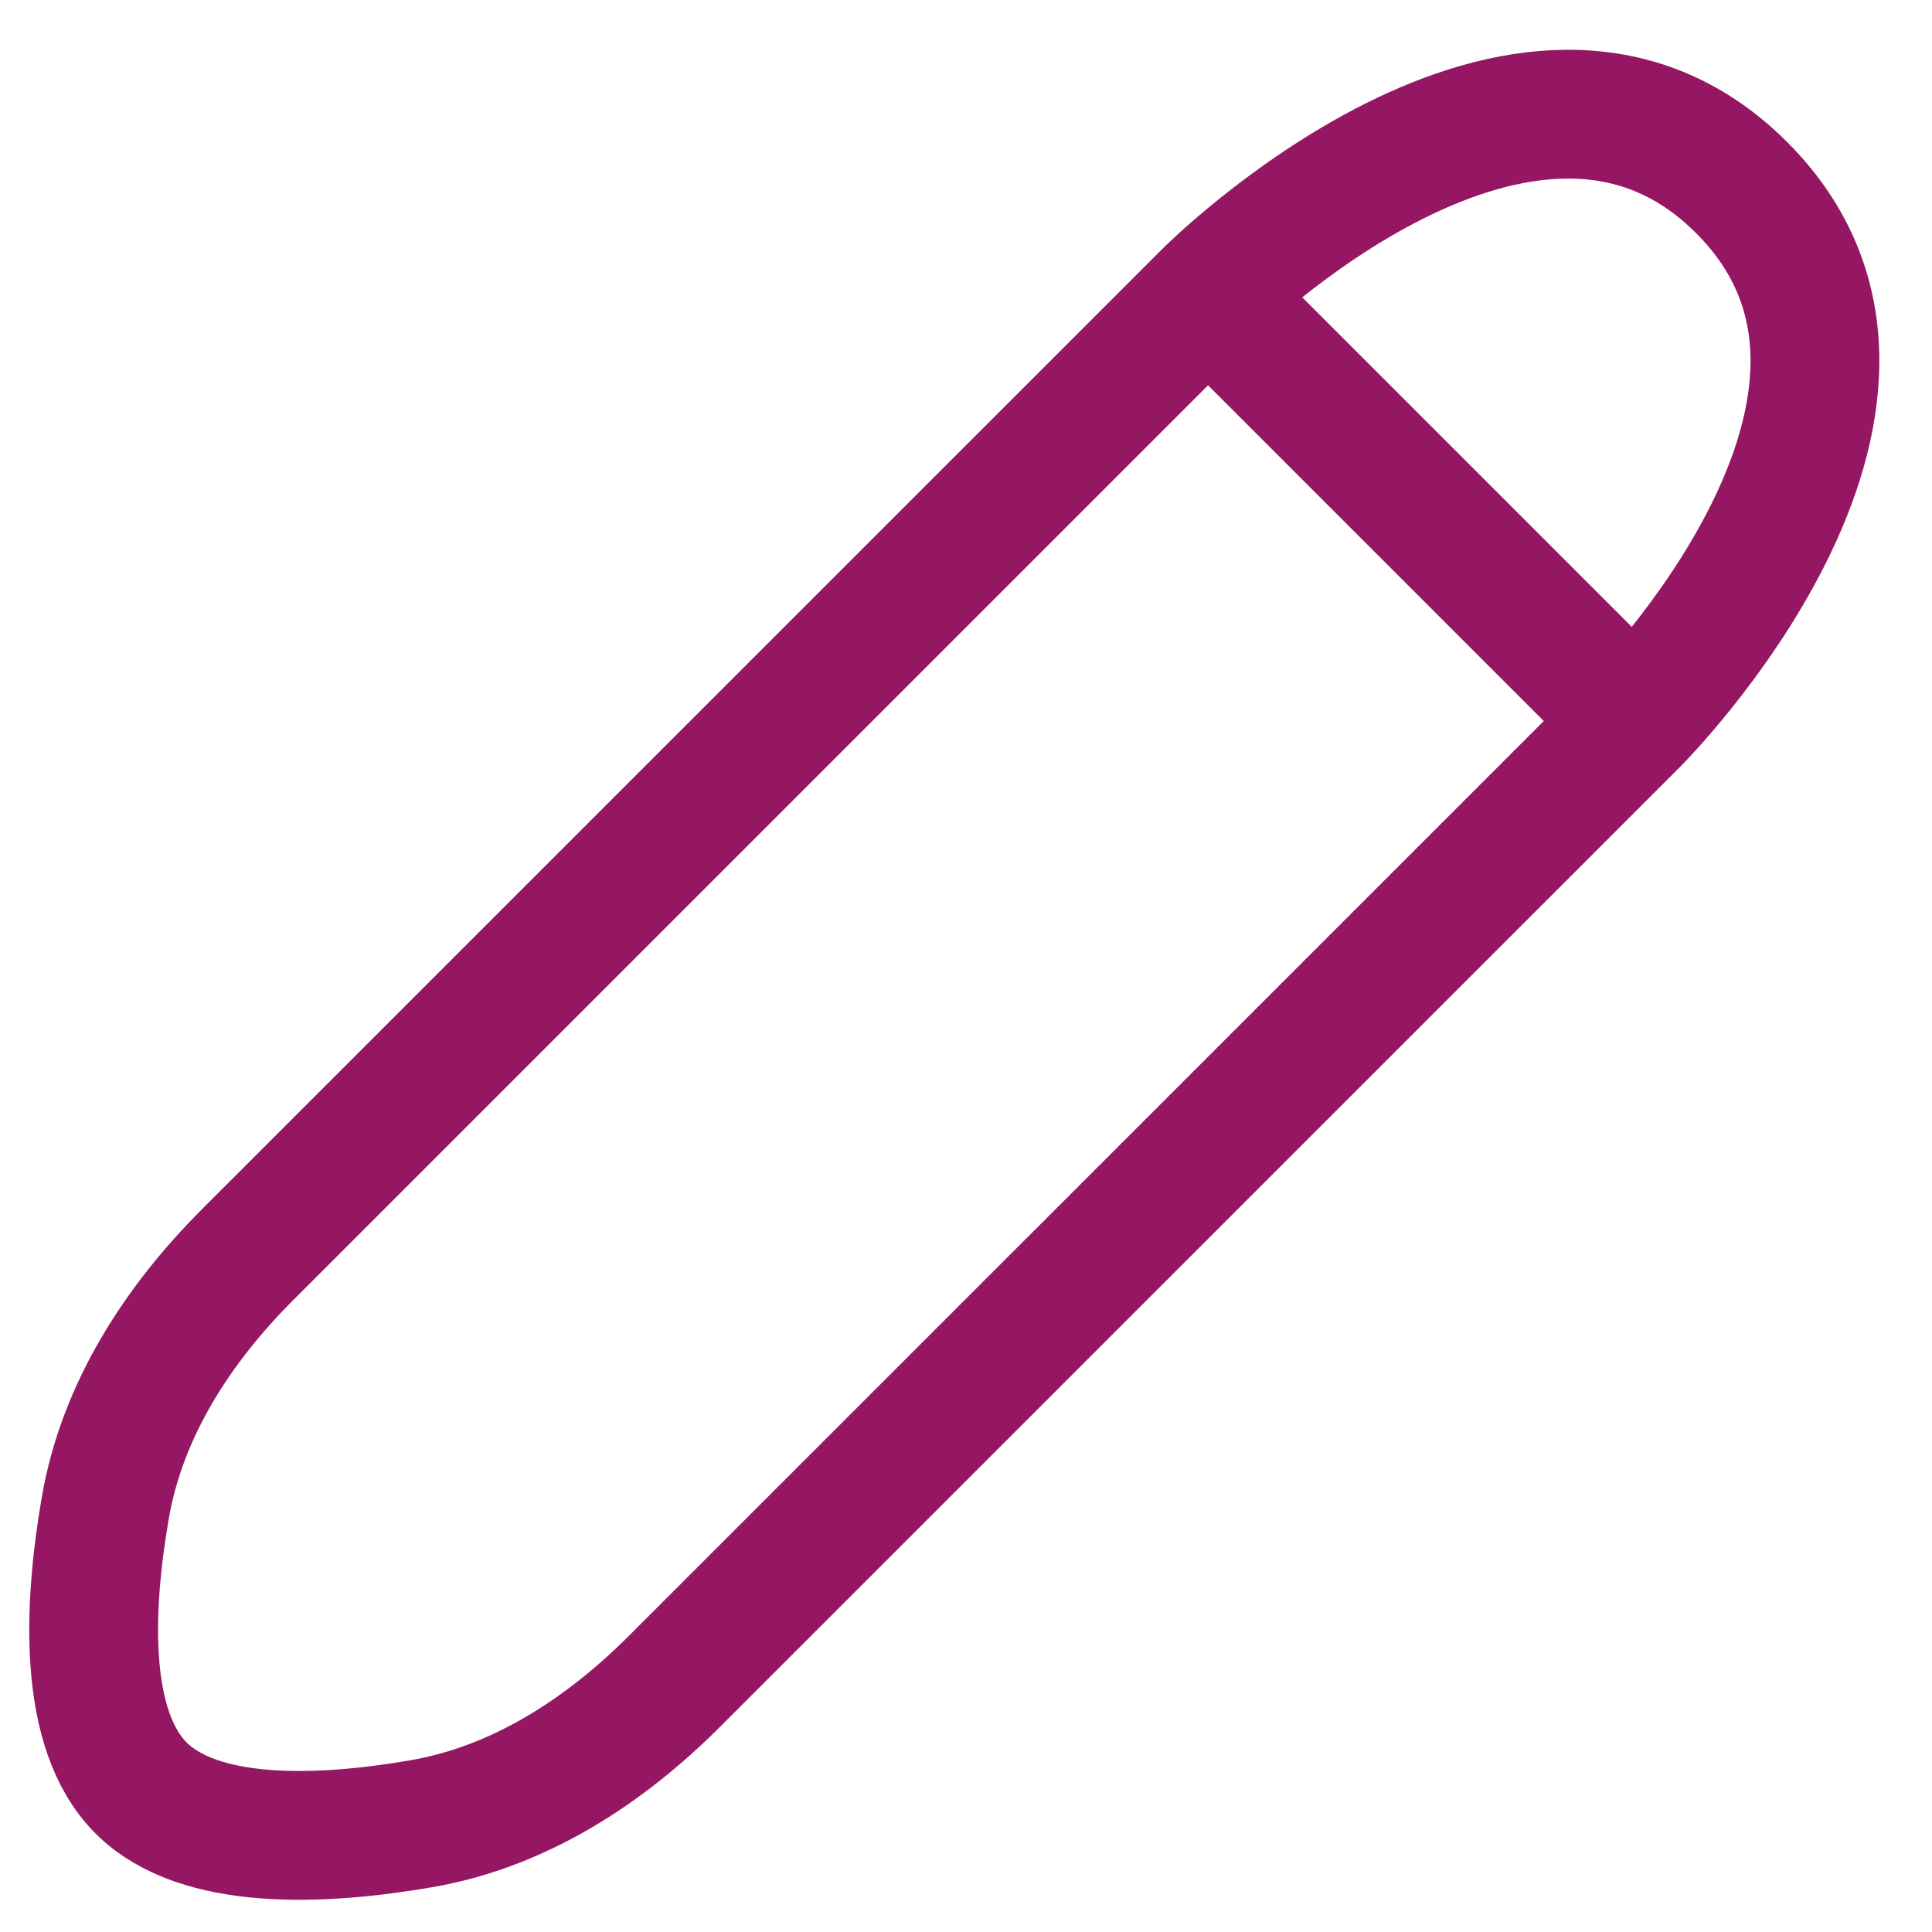 <svg width="25" height="25" viewBox="0 0 30 29" fill="none" xmlns="http://www.w3.org/2000/svg">
<path d="M18.759 4.069L3.85 18.977C2.759 20.068 1.898 21.393 1.635 22.914C1.37 24.449 1.282 26.355 2.191 27.264C3.1 28.172 5.005 28.084 6.541 27.819C8.062 27.557 9.386 26.695 10.477 25.604L25.386 10.696M18.759 4.069C18.759 4.069 23.729 -0.902 27.043 2.412C30.357 5.725 25.386 10.696 25.386 10.696M18.759 4.069L25.386 10.696" stroke="#951763" stroke-width="2" stroke-linecap="round" stroke-linejoin="round"/>
</svg>
